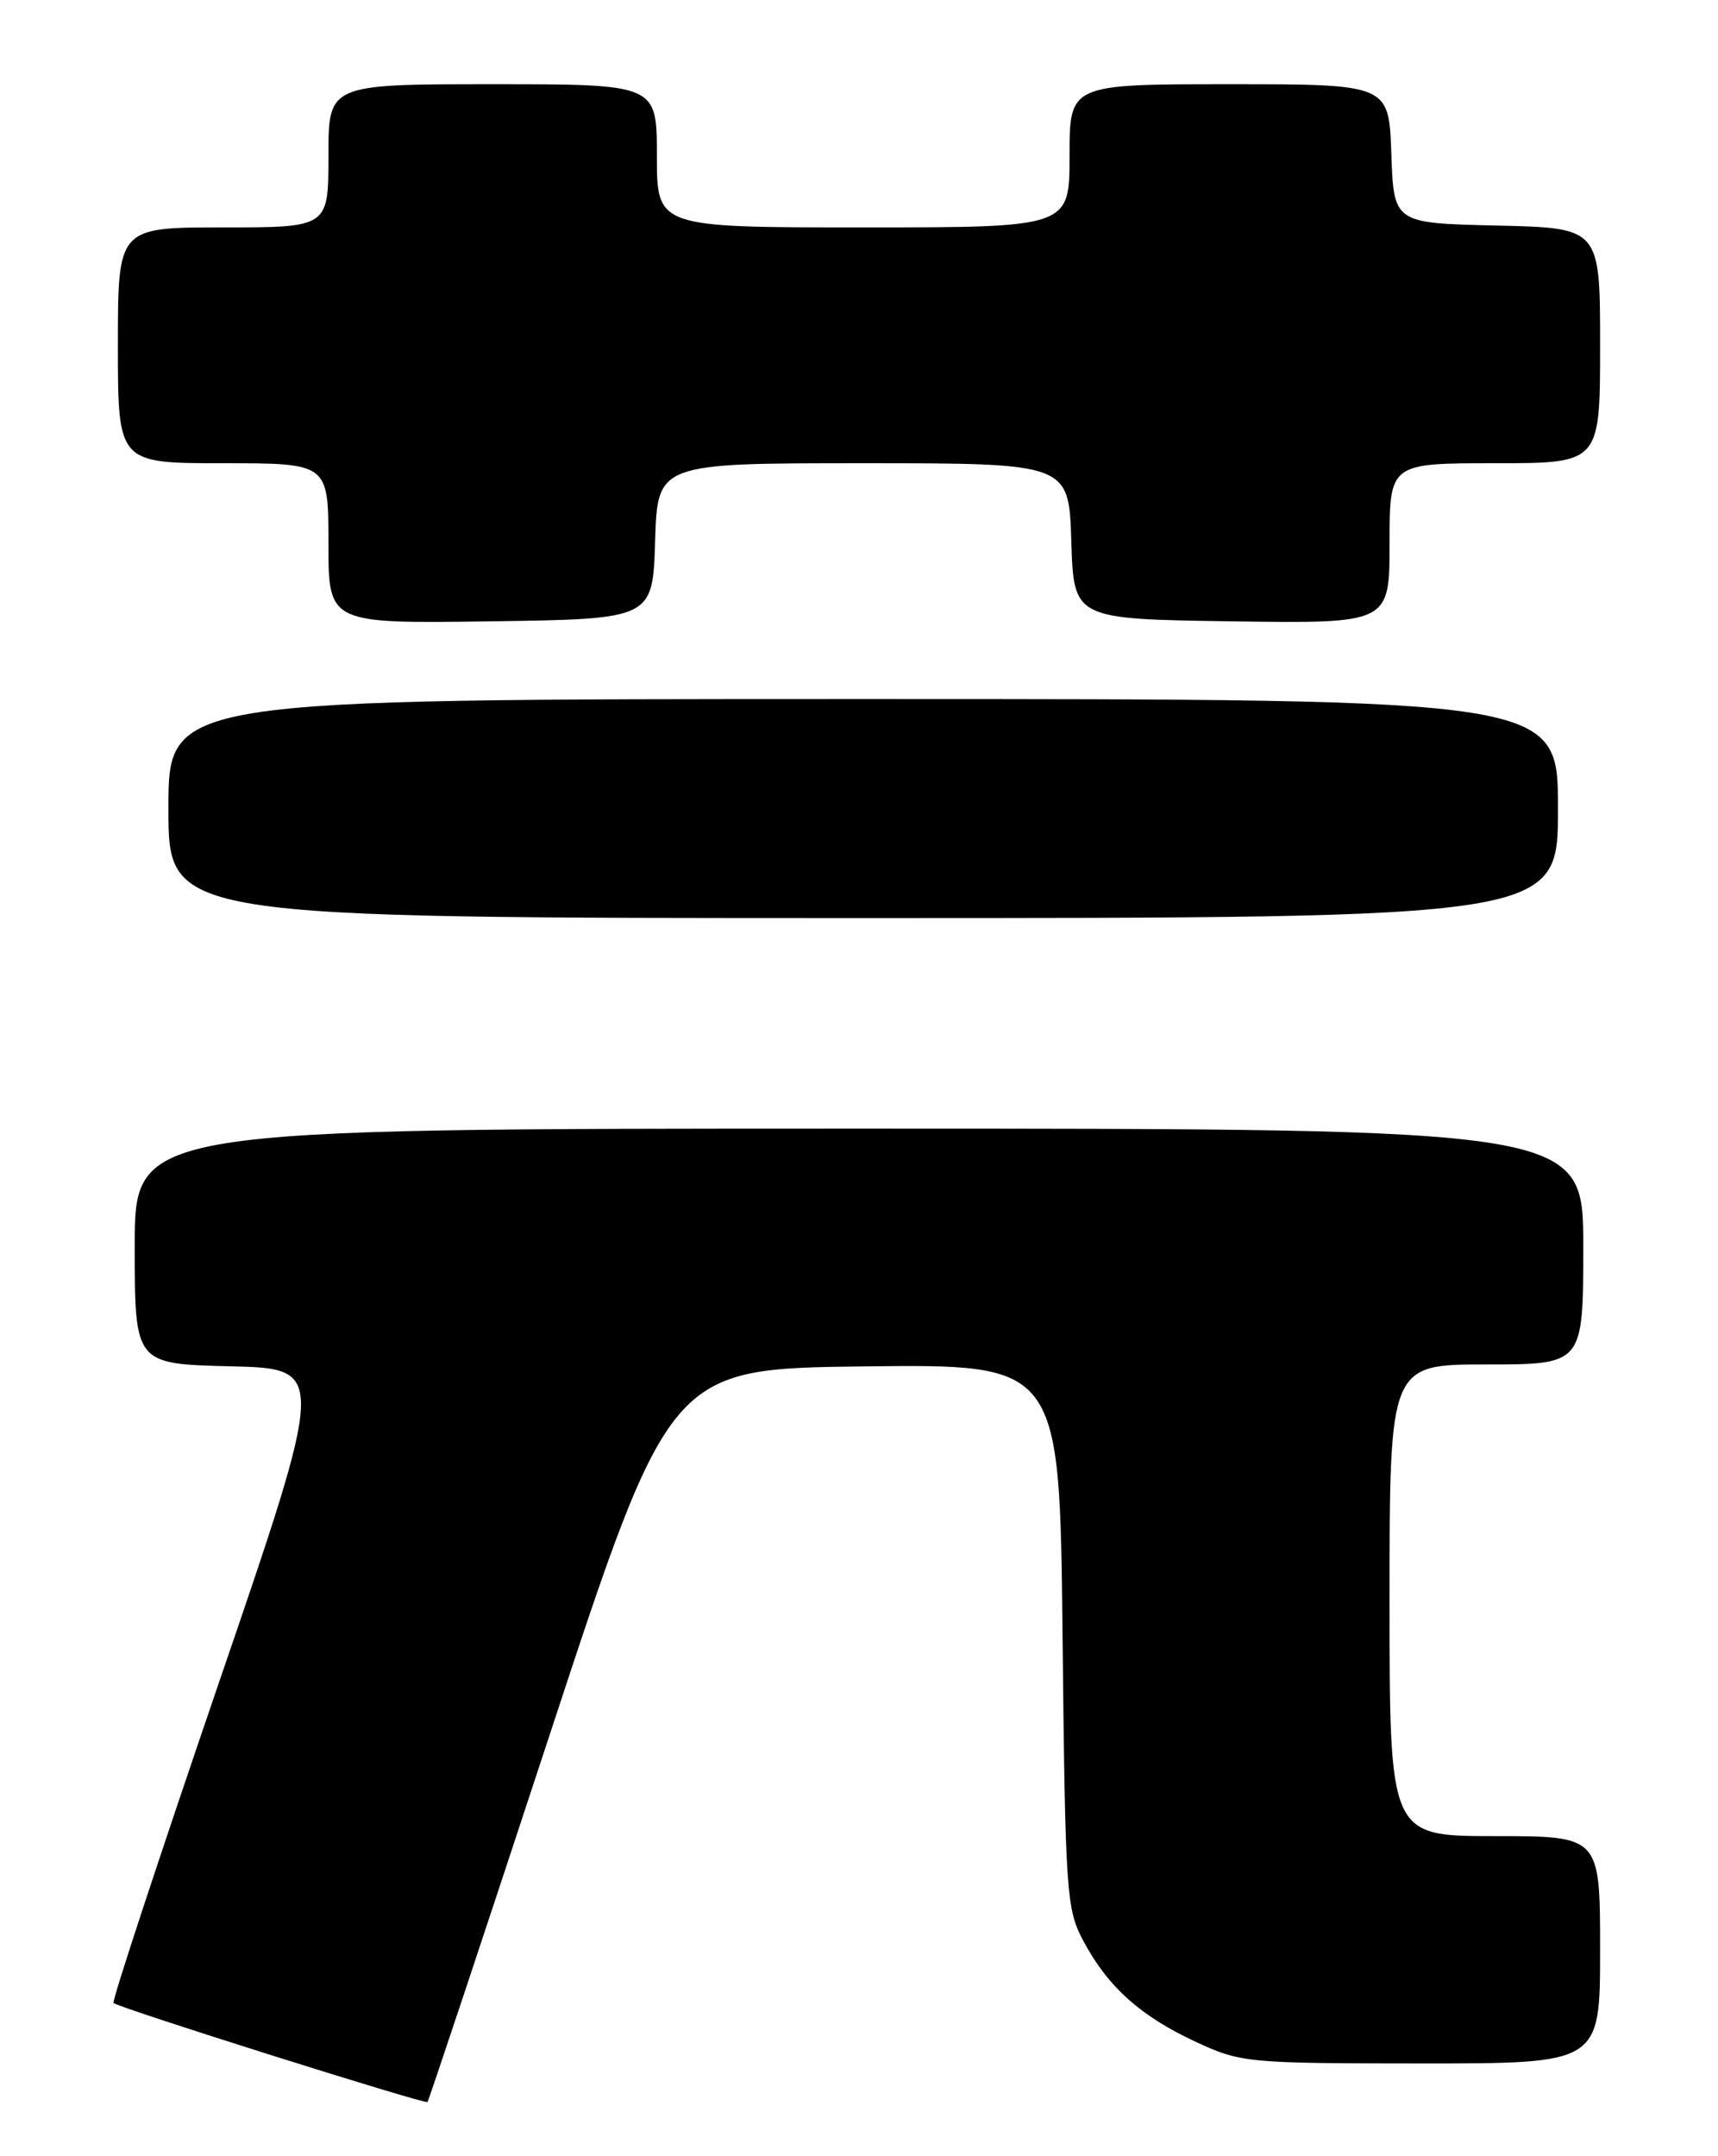 <?xml version="1.0" encoding="UTF-8" standalone="no"?>
<!DOCTYPE svg PUBLIC "-//W3C//DTD SVG 1.1//EN" "http://www.w3.org/Graphics/SVG/1.1/DTD/svg11.dtd" >
<svg xmlns="http://www.w3.org/2000/svg" xmlns:xlink="http://www.w3.org/1999/xlink" version="1.1" viewBox="0 0 204 256">
 <g >
 <path fill="currentColor"
d=" M 65.29 205.91 C 79.56 162.50 79.56 162.50 102.70 162.23 C 125.83 161.96 125.83 161.96 126.17 194.23 C 126.50 225.00 126.62 226.69 128.67 230.50 C 131.58 235.93 135.45 239.39 142.00 242.43 C 147.35 244.91 148.08 244.98 168.75 244.99 C 190.00 245.00 190.00 245.00 190.00 231.50 C 190.00 218.00 190.00 218.00 177.50 218.00 C 165.00 218.00 165.00 218.00 165.00 190.00 C 165.00 162.00 165.00 162.00 176.50 162.00 C 188.00 162.00 188.00 162.00 188.00 148.00 C 188.00 134.00 188.00 134.00 102.00 134.00 C 16.00 134.00 16.00 134.00 16.00 147.97 C 16.00 161.94 16.00 161.94 27.38 162.22 C 38.76 162.50 38.76 162.50 25.93 199.97 C 18.88 220.57 13.27 237.61 13.48 237.81 C 14.05 238.38 50.46 249.86 50.76 249.57 C 50.90 249.43 57.44 229.78 65.29 205.91 Z  M 185.00 96.00 C 185.00 83.00 185.00 83.00 102.50 83.00 C 20.00 83.00 20.00 83.00 20.00 96.00 C 20.00 109.00 20.00 109.00 102.50 109.00 C 185.00 109.00 185.00 109.00 185.00 96.00 Z  M 77.79 64.25 C 78.08 55.00 78.08 55.00 102.50 55.00 C 126.92 55.00 126.92 55.00 127.21 64.25 C 127.50 73.50 127.50 73.50 146.25 73.77 C 165.00 74.04 165.00 74.04 165.00 64.52 C 165.00 55.00 165.00 55.00 177.50 55.00 C 190.00 55.00 190.00 55.00 190.00 41.03 C 190.00 27.06 190.00 27.06 177.75 26.78 C 165.50 26.50 165.50 26.50 165.21 18.25 C 164.92 10.00 164.92 10.00 145.96 10.00 C 127.00 10.00 127.00 10.00 127.00 18.50 C 127.00 27.00 127.00 27.00 102.50 27.00 C 78.00 27.00 78.00 27.00 78.00 18.50 C 78.00 10.00 78.00 10.00 58.50 10.00 C 39.00 10.00 39.00 10.00 39.00 18.50 C 39.00 27.00 39.00 27.00 26.50 27.00 C 14.00 27.00 14.00 27.00 14.00 41.00 C 14.00 55.00 14.00 55.00 26.50 55.00 C 39.00 55.00 39.00 55.00 39.00 64.52 C 39.00 74.04 39.00 74.04 58.25 73.77 C 77.50 73.50 77.50 73.50 77.79 64.25 Z "/>
</g>
</svg>
